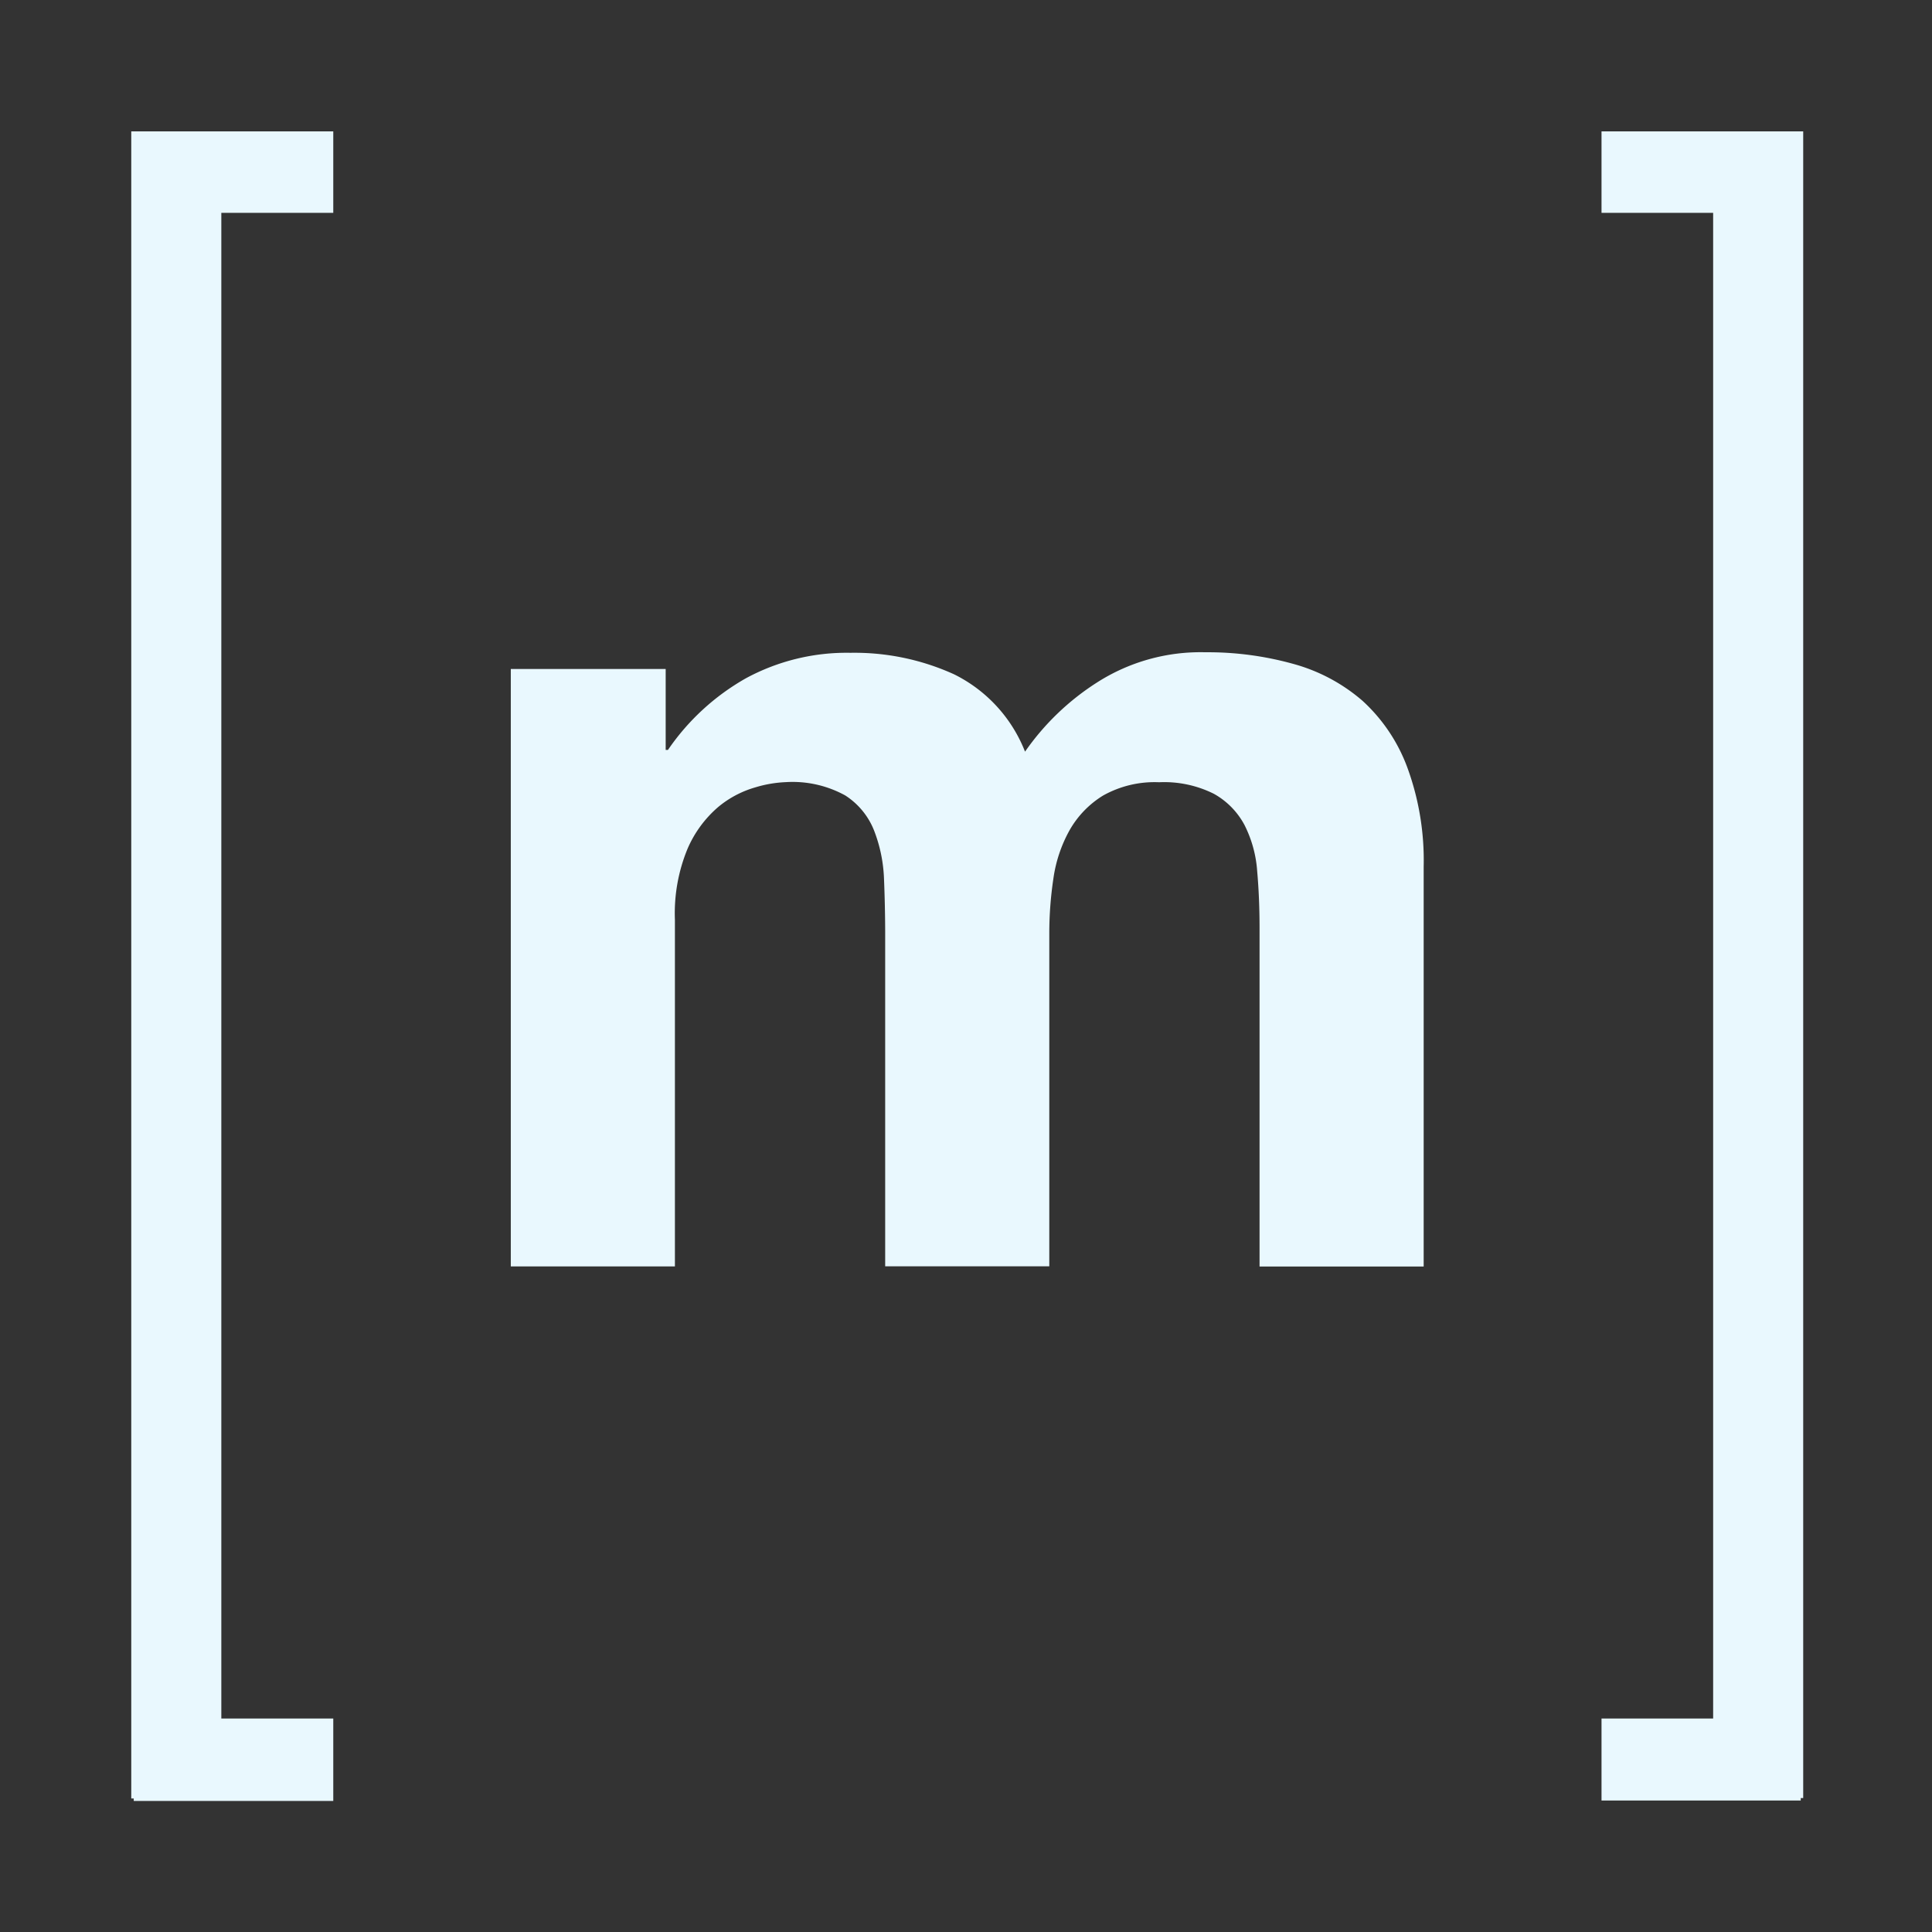 <svg xmlns="http://www.w3.org/2000/svg" width="18" height="18" viewBox="0 0 18 18">
  <rect x="0" y="0" width="18" height="18" fill="#333333" stroke="none"/>
  <g id="Group_3064" data-name="Group 3064" transform="translate(-774 -586)">
    <g id="Group_3063" data-name="Group 3063" transform="translate(773.305 584.011)">
      <path id="Path_1949" data-name="Path 1949" d="M86.16,108.391a1.648,1.648,0,0,0-.646-.344,2.97,2.97,0,0,0-.818-.108,1.789,1.789,0,0,0-1.007.28,2.367,2.367,0,0,0-.673.646,1.354,1.354,0,0,0-.662-.721,2.242,2.242,0,0,0-.964-.2,1.972,1.972,0,0,0-.974.237,2.179,2.179,0,0,0-.727.668h-.021v-.754H78.225v5.566h1.529v-3.23a1.573,1.573,0,0,1,.118-.662,1.07,1.07,0,0,1,.285-.388.948.948,0,0,1,.345-.183,1.141,1.141,0,0,1,.285-.049,1.018,1.018,0,0,1,.554.124.688.688,0,0,1,.269.328,1.376,1.376,0,0,1,.092.447q.01.242.011.49v3.122h1.529v-3.1a3.448,3.448,0,0,1,.038-.511,1.294,1.294,0,0,1,.151-.452.9.9,0,0,1,.312-.323.981.981,0,0,1,.522-.124,1.036,1.036,0,0,1,.511.108.719.719,0,0,1,.285.291,1.123,1.123,0,0,1,.118.431q.022.248.022.528v3.154H86.73v-3.725a2.513,2.513,0,0,0-.151-.921A1.584,1.584,0,0,0,86.16,108.391Z" transform="translate(-72.771 -99.873)" fill="#e9f8fe"/>
      <path id="Path_1950" data-name="Path 1950" d="M3.8,3.972V3.213H1.918V18.745h.023v.023H3.8V18H2.757V3.972Z" fill="#e9f8fe"/>
      <path id="Path_1951" data-name="Path 1951" d="M297.525,3.213v.759h1.04V18h-1.04v.764h1.856v-.023h.023V3.213Z" transform="translate(-281.909)" fill="#e9f8fe"/>
    </g>
    <rect id="Rectangle_2225" data-name="Rectangle 2225" width="18" height="18" transform="translate(774 586)" fill="none"/>
  </g>
</svg>
